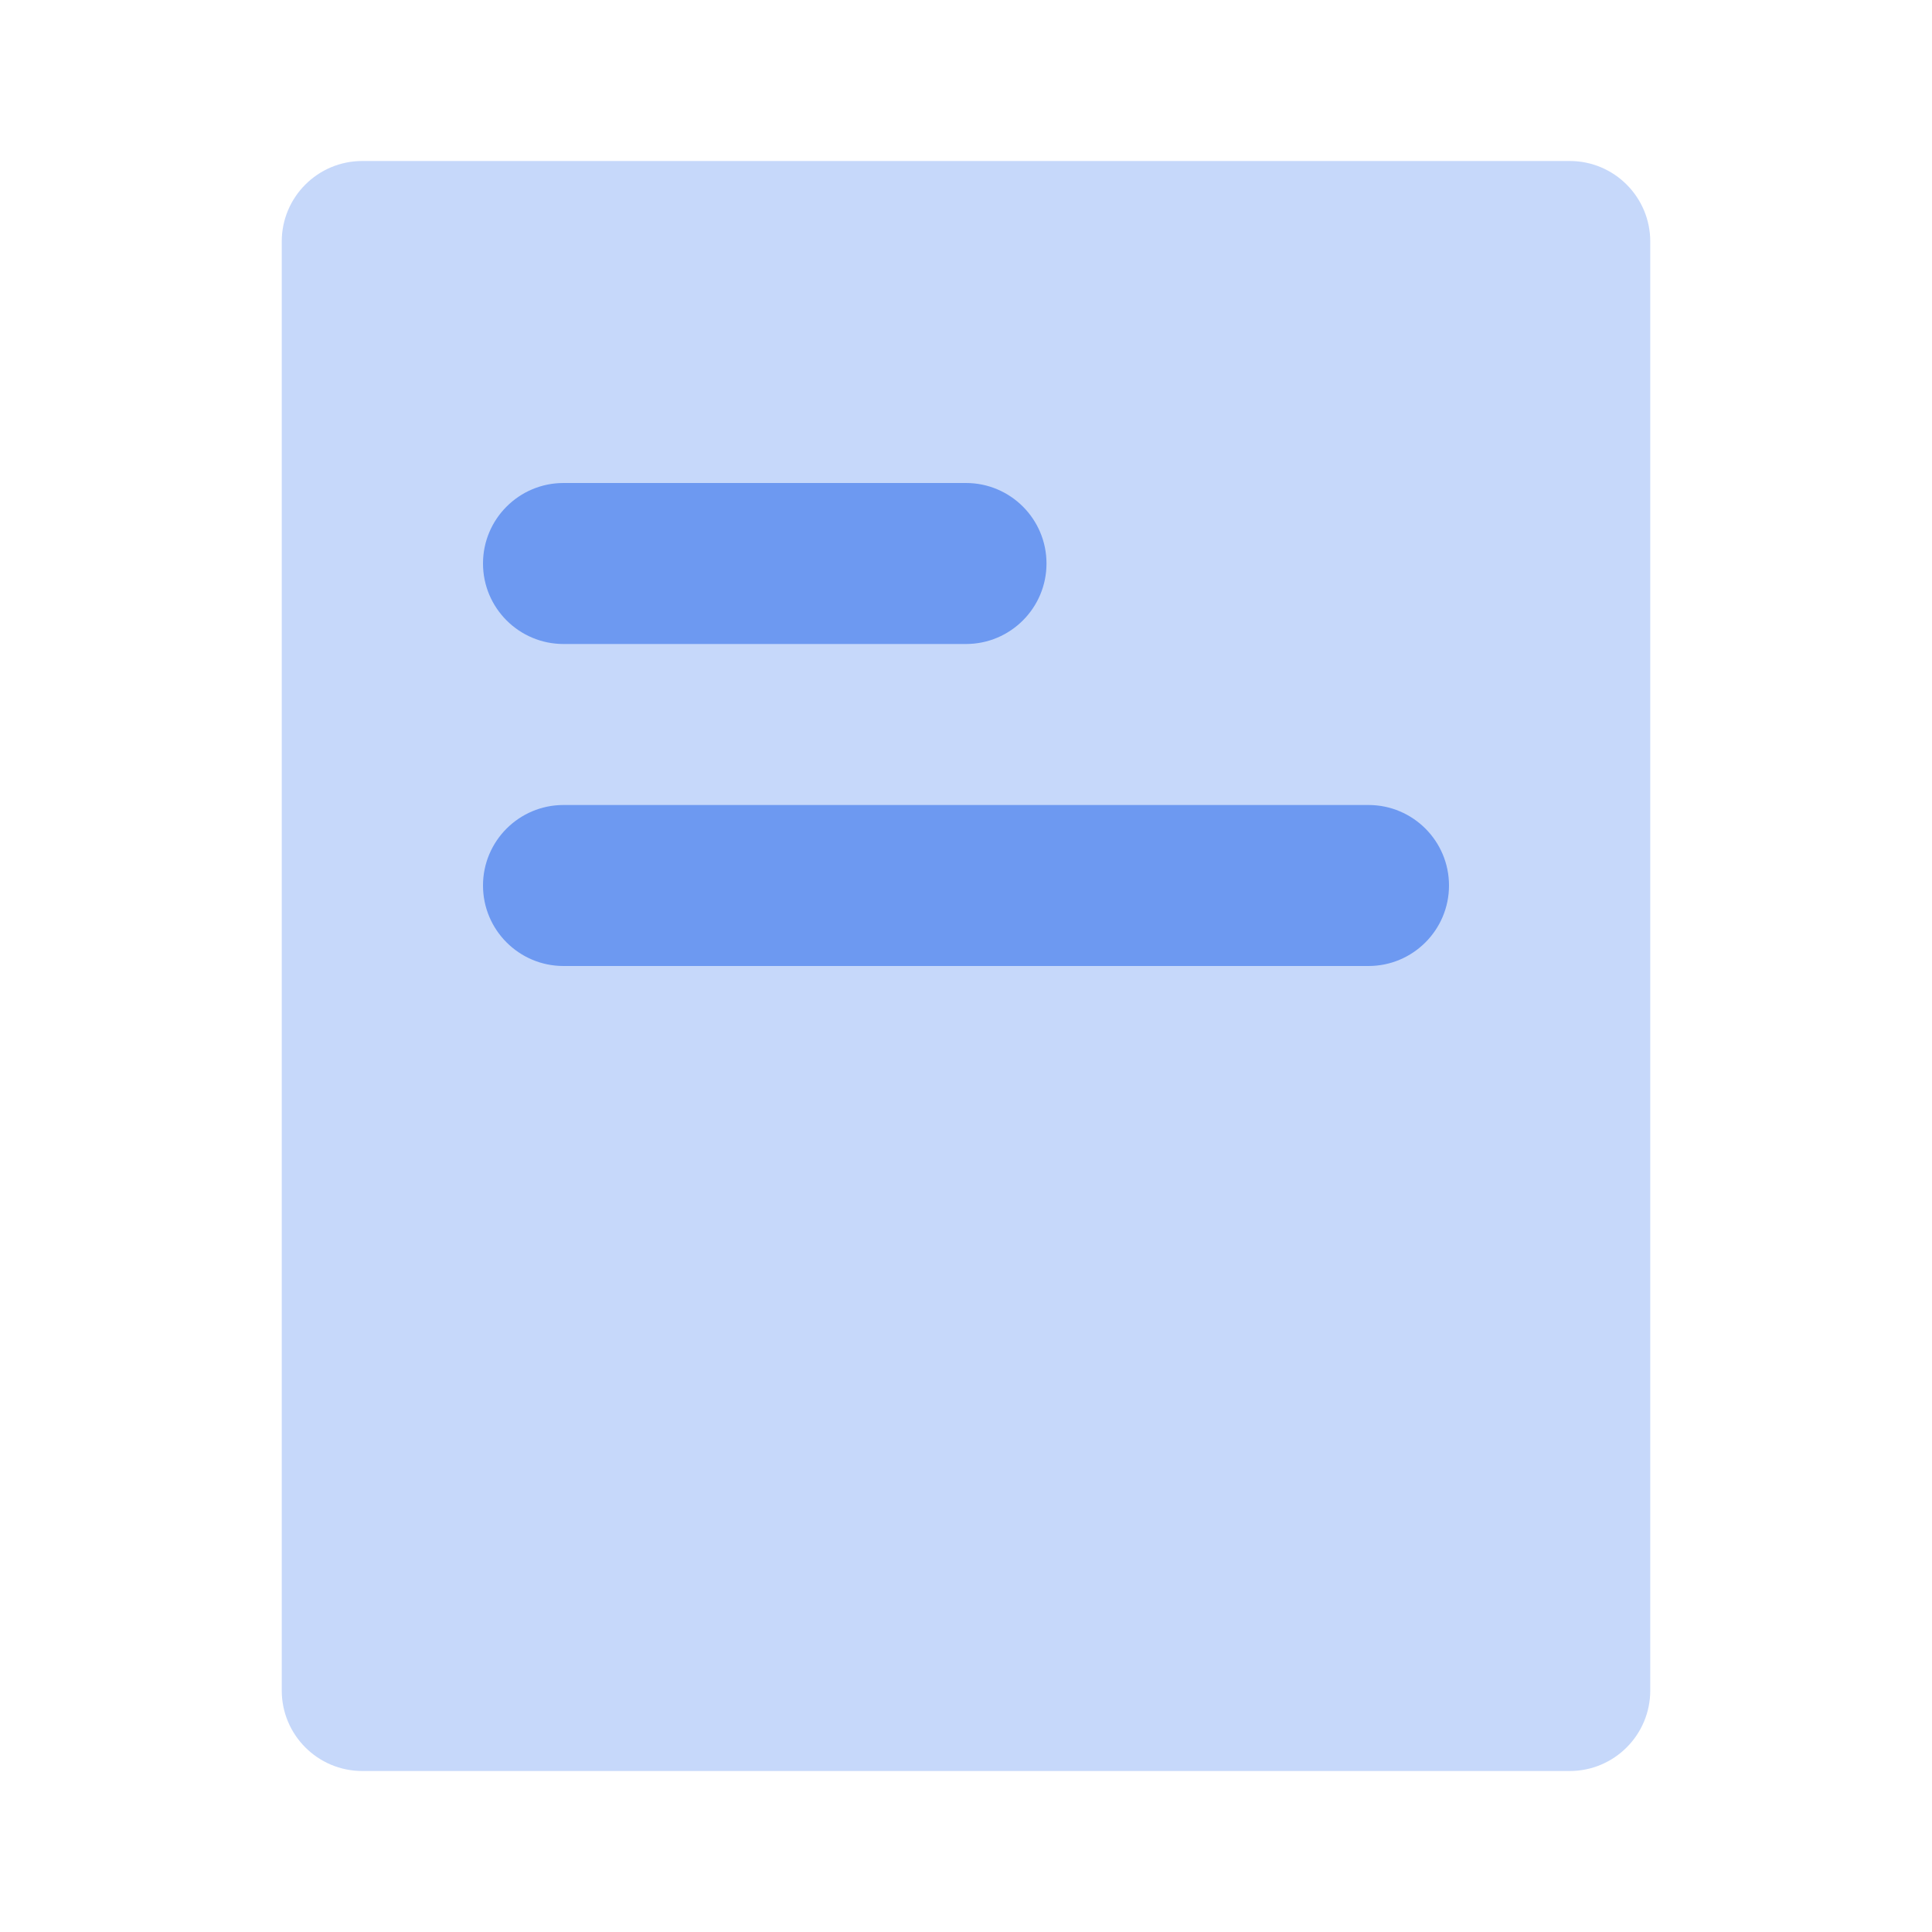 <svg width="24" height="24" viewBox="0 0 24 24" fill="none" xmlns="http://www.w3.org/2000/svg">
<path d="M3.5 3C3.5 2.448 3.948 2 4.5 2H19.5C20.052 2 20.5 2.448 20.5 3V21C20.5 21.552 20.052 22 19.5 22H4.5C3.948 22 3.5 21.552 3.5 21V3Z" fill="#C6D8FA"/>
<path d="M6 7C6 6.448 6.448 6 7 6H12C12.552 6 13 6.448 13 7C13 7.552 12.552 8 12 8H7C6.448 8 6 7.552 6 7Z" fill="#6D99F1"/>
<path d="M6 11C6 10.448 6.448 10 7 10H17C17.552 10 18 10.448 18 11C18 11.552 17.552 12 17 12H7C6.448 12 6 11.552 6 11Z" fill="#6D99F1"/>
</svg>
